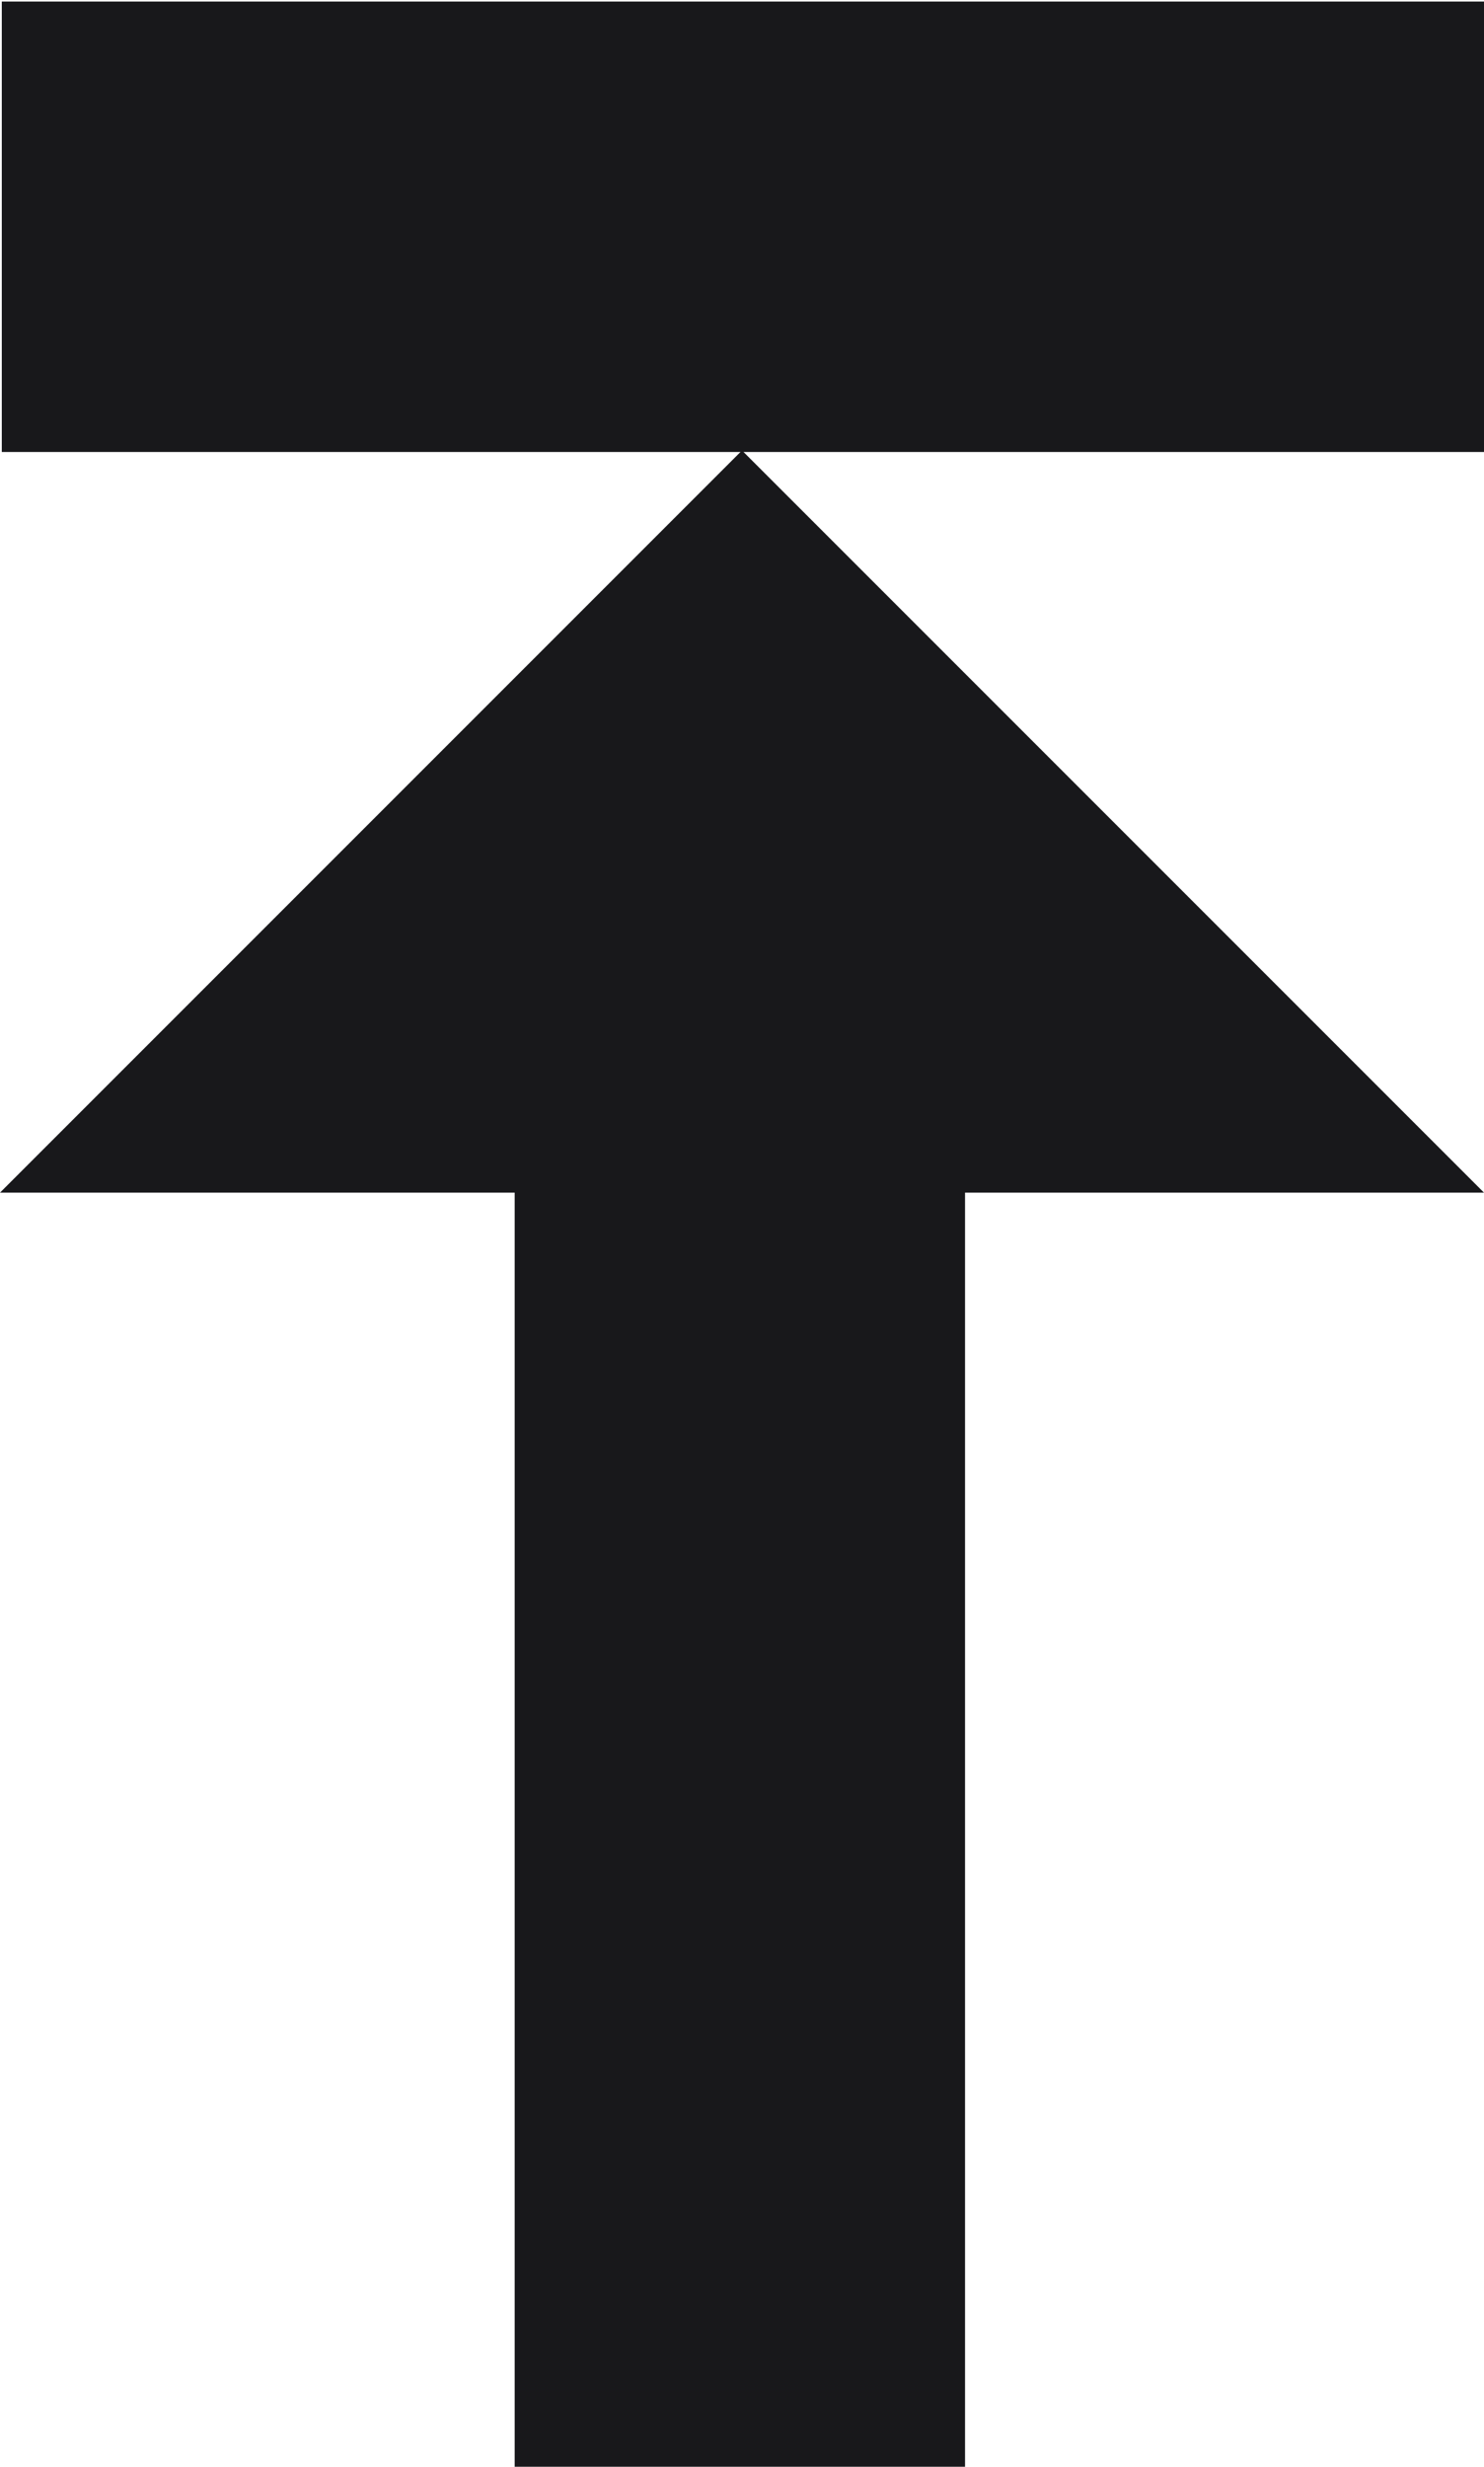 <?xml version="1.0" encoding="utf-8"?>
<!-- Generator: Adobe Illustrator 27.2.0, SVG Export Plug-In . SVG Version: 6.00 Build 0)  -->
<svg version="1.1" id="Layer_1" xmlns="http://www.w3.org/2000/svg" xmlns:xlink="http://www.w3.org/1999/xlink" x="0px" y="0px"
	 width="34.6px" height="57.5px" viewBox="0 0 34.6 57.5" style="enable-background:new 0 0 34.6 57.5;" xml:space="preserve">
<style type="text/css">
	.st0{fill:#18181b;}
</style>
<rect x="12" y="-12" transform="matrix(6.123234e-17 -1 1 6.123234e-17 12.042 22.536)" class="st0" width="10.5" height="34.6"/>
<polygon class="st0" points="12,27.8 12,57.5 22.5,57.5 22.5,27.8 34.6,27.8 17.3,10.5 0,27.8 "/>
</svg>
